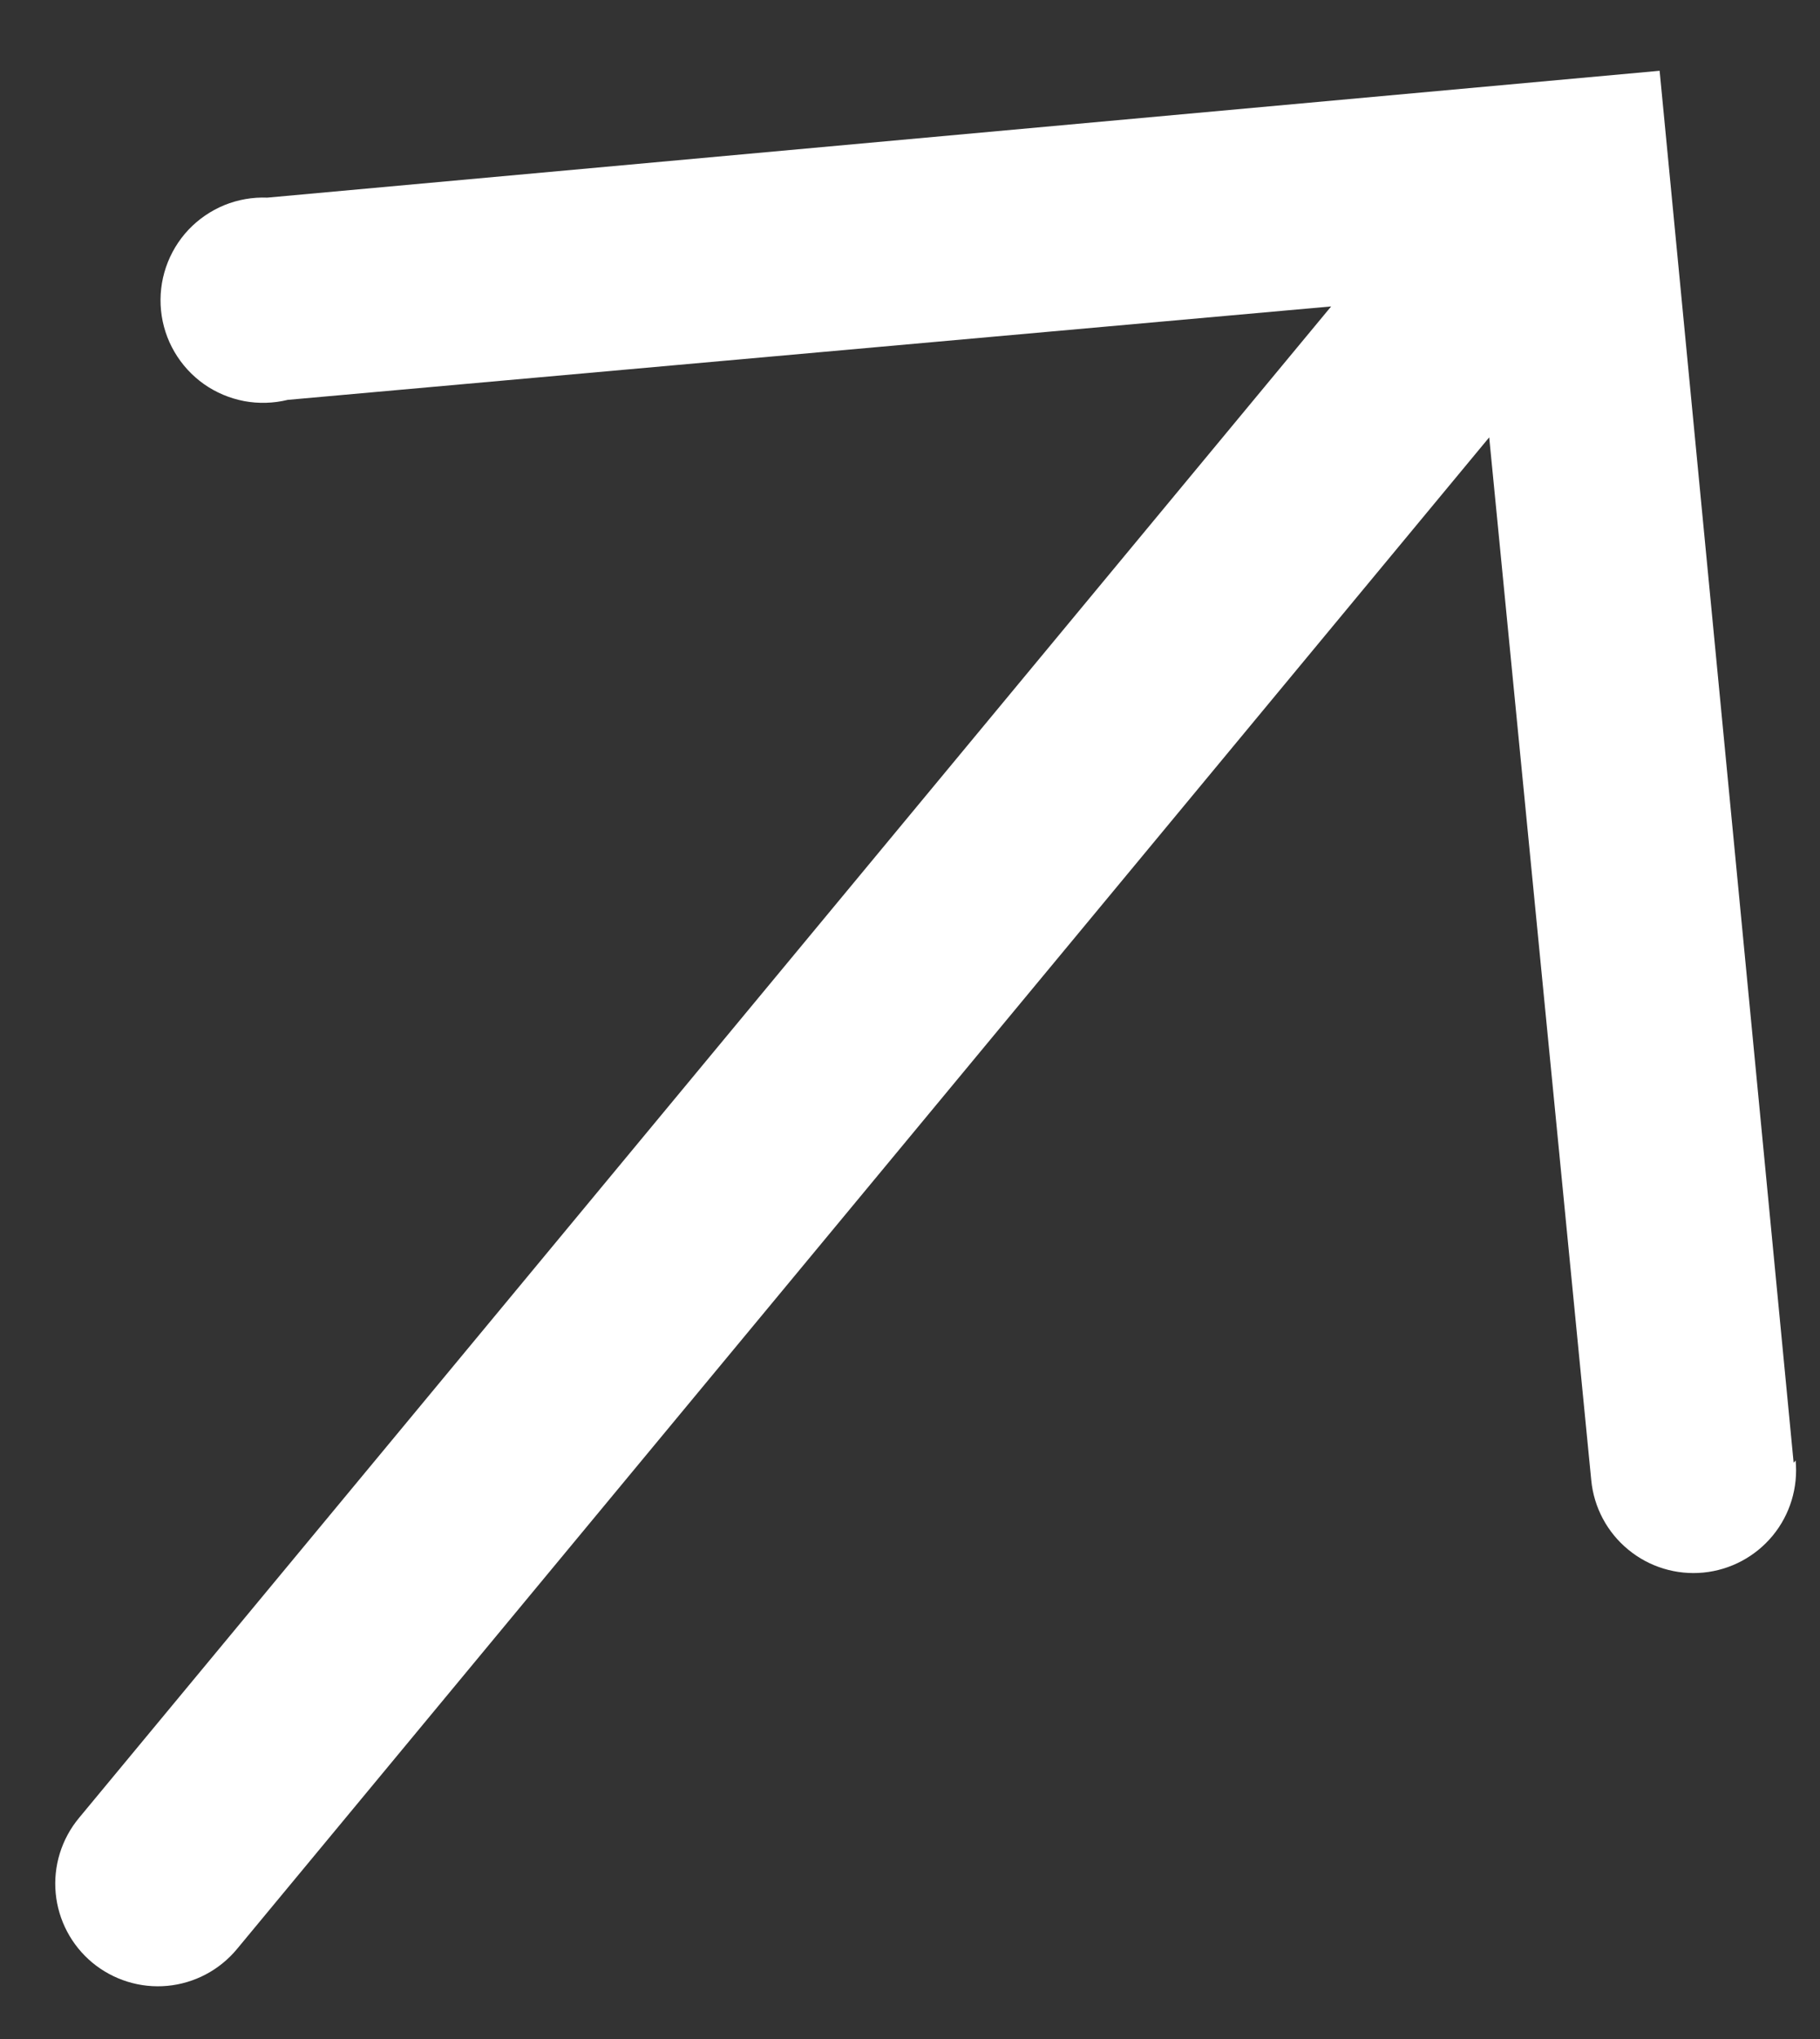 <svg width="25" height="28" viewBox="0 0 25 28" fill="none" xmlns="http://www.w3.org/2000/svg">
<rect x="0" y="0" width="25" height="28" fill="#333333" stroke="none"/>
<path d="M24.638 20.087L22.797 0.972L3.672 2.714C3.47 2.706 3.269 2.741 3.082 2.817C2.895 2.894 2.727 3.009 2.588 3.156C2.45 3.303 2.345 3.478 2.28 3.669C2.215 3.86 2.192 4.063 2.212 4.264C2.232 4.465 2.295 4.659 2.397 4.833C2.499 5.008 2.637 5.158 2.802 5.275C2.967 5.391 3.155 5.47 3.354 5.508C3.552 5.545 3.756 5.539 3.952 5.491L18.285 4.208L1.083 24.967C0.845 25.255 0.73 25.626 0.765 25.998C0.8 26.37 0.981 26.713 1.269 26.952C1.557 27.19 1.928 27.305 2.3 27.27C2.672 27.235 3.015 27.054 3.254 26.766L20.456 6.006L21.858 20.328C21.894 20.7 22.077 21.043 22.366 21.28C22.654 21.518 23.026 21.631 23.398 21.595C23.77 21.559 24.113 21.376 24.351 21.087C24.588 20.799 24.701 20.427 24.665 20.055L24.638 20.087Z" fill="white"/>
</svg>
